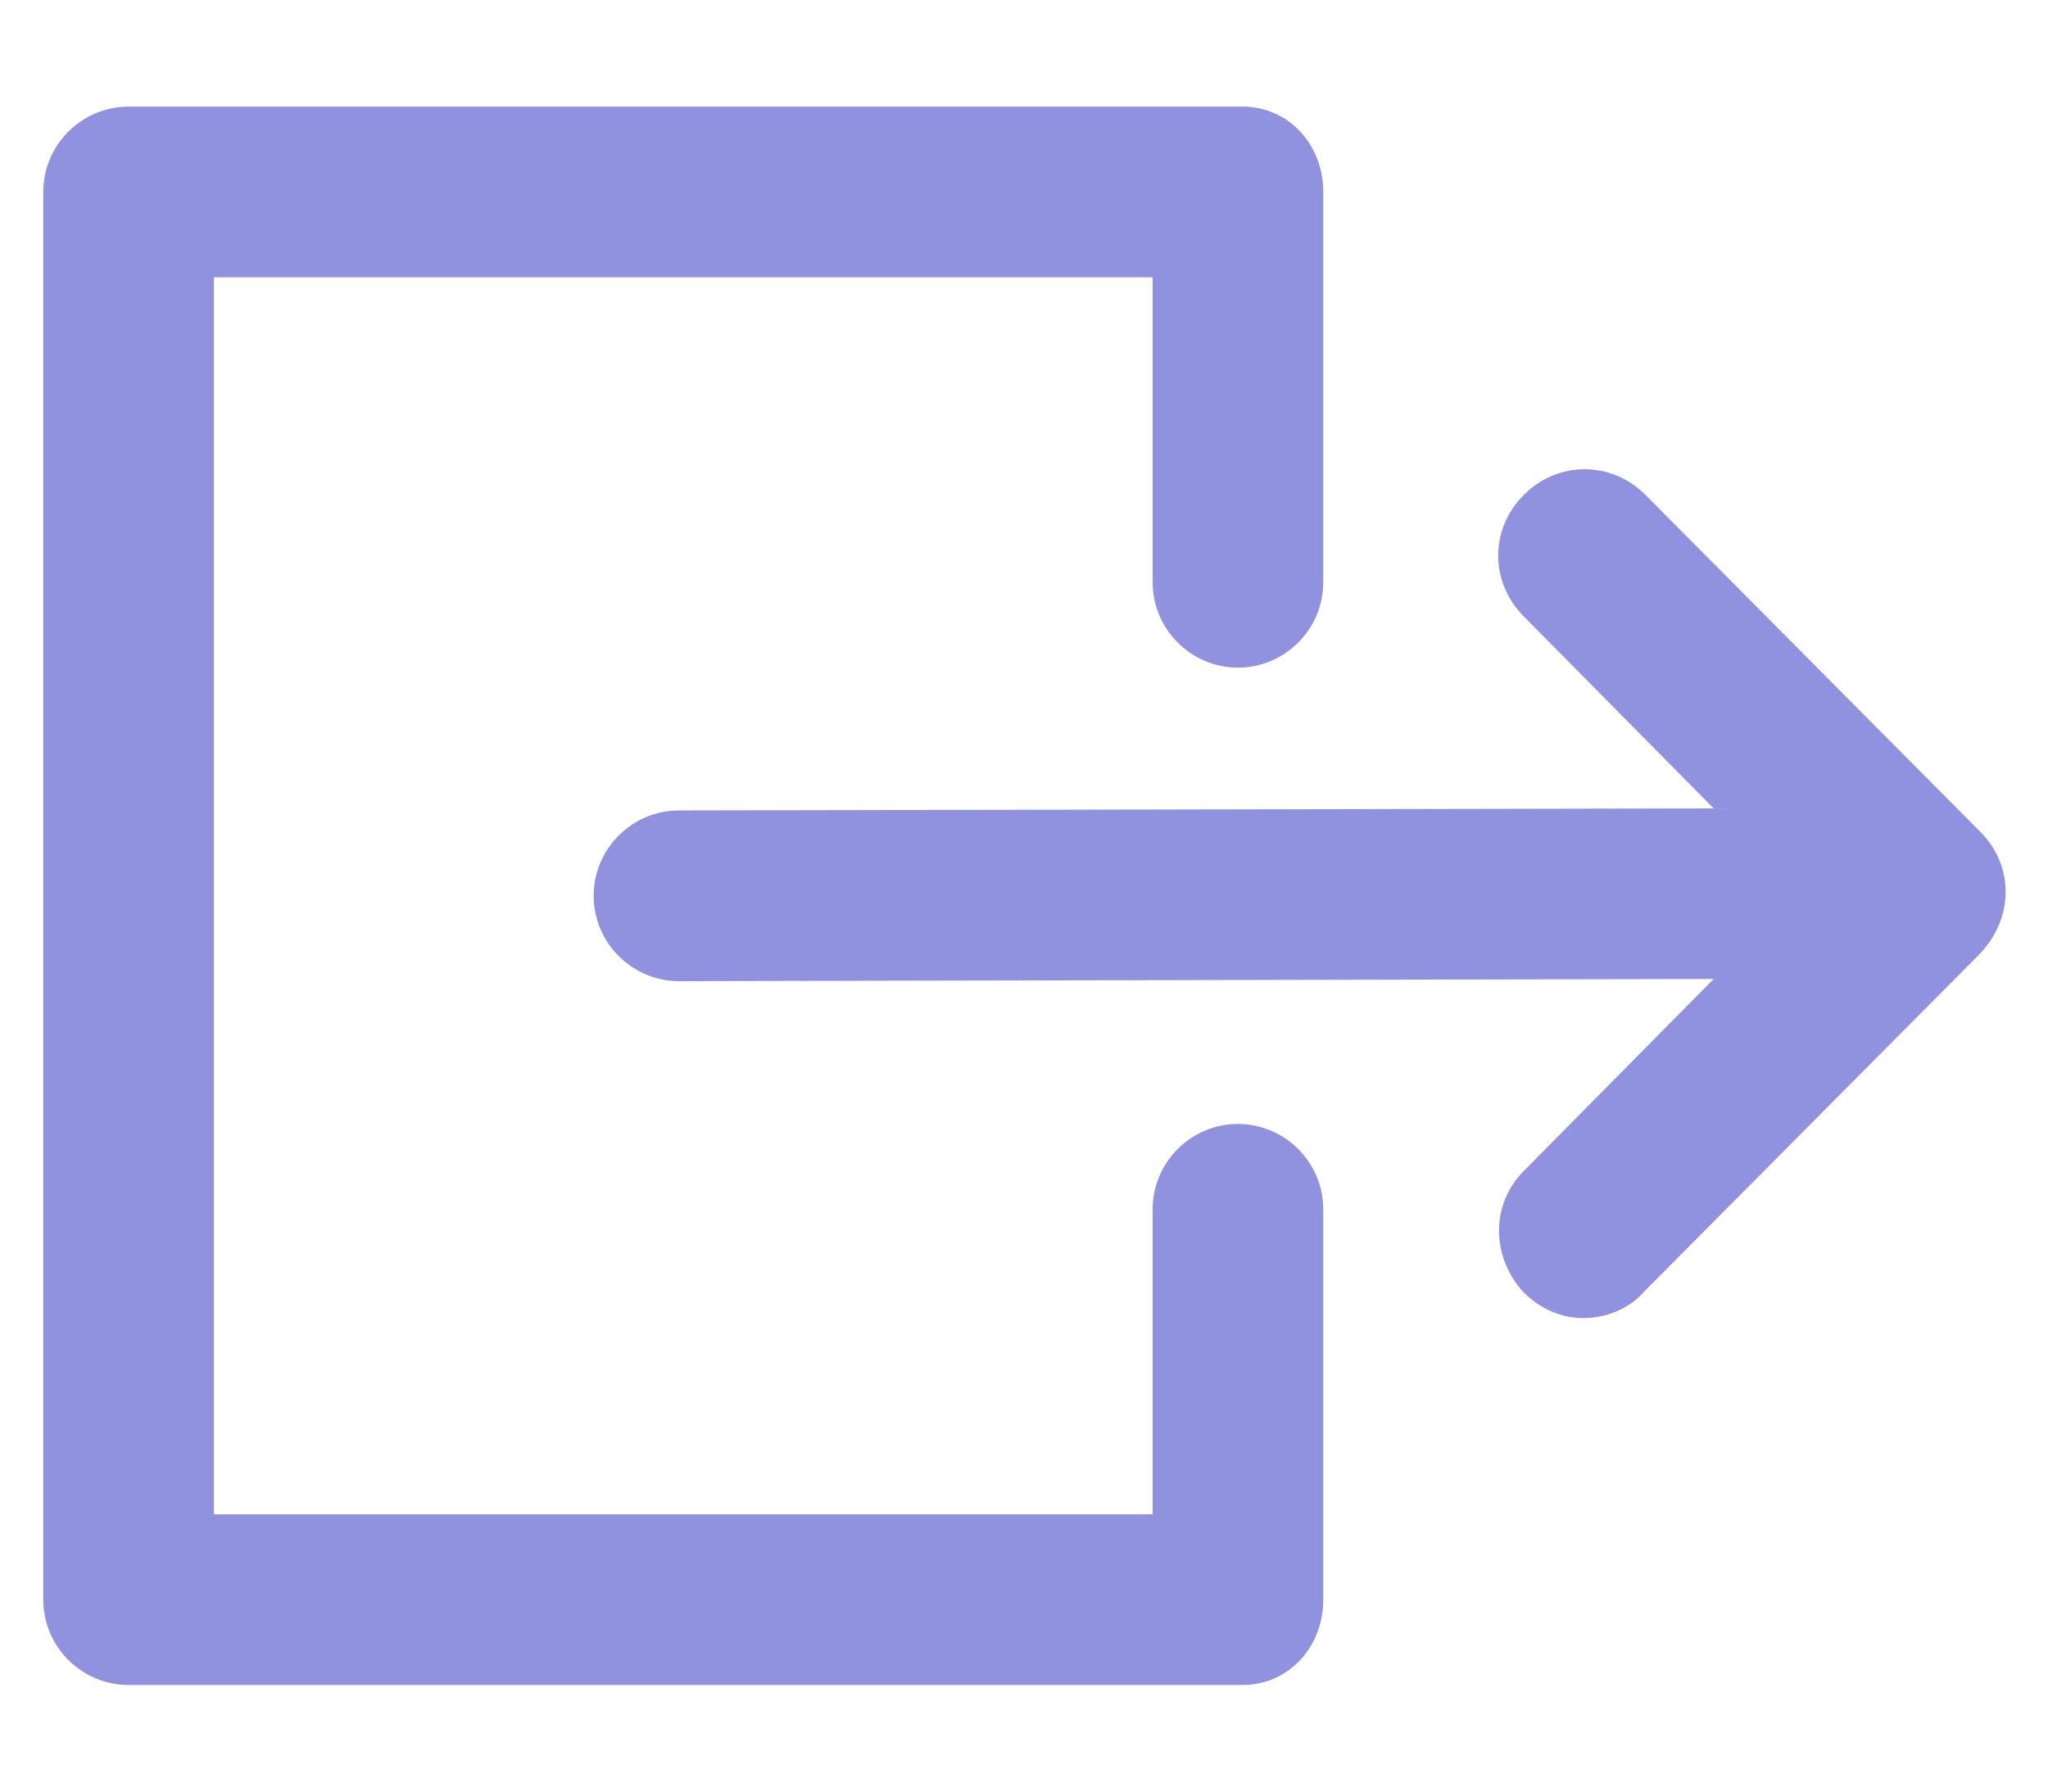 <svg width="16" height="14" viewBox="0 0 16 14" fill="none" xmlns="http://www.w3.org/2000/svg">
<path d="M10.338 9.45V12.5C10.338 12.867 10.071 13.167 9.705 13.167H1.005C0.638 13.167 0.338 12.867 0.338 12.5V1.5C0.338 1.133 0.638 0.833 1.005 0.833H9.705C10.071 0.833 10.338 1.133 10.338 1.5V4.55C10.338 4.917 10.038 5.217 9.671 5.217C9.305 5.217 9.005 4.917 9.005 4.55V2.167H1.671V11.833H9.005V9.45C9.005 9.083 9.305 8.783 9.671 8.783C10.038 8.783 10.338 9.083 10.338 9.45ZM15.471 6.5L12.855 3.867C12.588 3.6 12.171 3.6 11.905 3.867C11.638 4.133 11.638 4.55 11.905 4.817L13.388 6.317L5.305 6.333C4.938 6.333 4.638 6.633 4.638 7C4.638 7.367 4.938 7.667 5.305 7.667L13.388 7.65L11.905 9.15C11.638 9.417 11.655 9.833 11.905 10.1C12.038 10.233 12.204 10.3 12.371 10.3C12.538 10.3 12.721 10.233 12.838 10.1L15.454 7.467C15.738 7.183 15.738 6.767 15.471 6.5Z" fill="#9091DF"/>
</svg>
